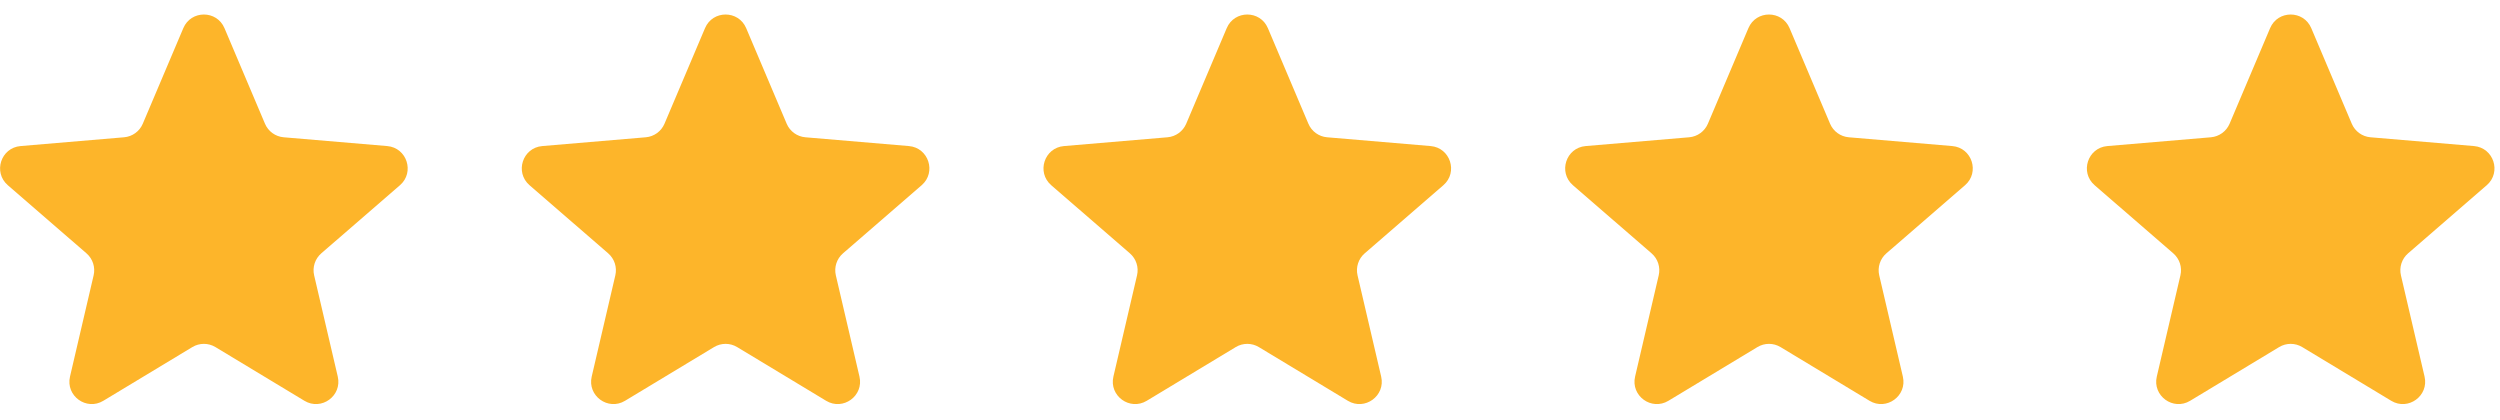 <svg width="113" height="19" viewBox="0 0 113 19" fill="none" xmlns="http://www.w3.org/2000/svg">
<g clip-path="url(#clip0_15_34886)">
<path d="M8.694 15.688C9.015 15.494 9.417 15.494 9.738 15.688L13.761 18.116C14.526 18.578 15.47 17.892 15.267 17.022L14.199 12.445C14.114 12.08 14.238 11.698 14.521 11.452L18.078 8.372C18.753 7.787 18.392 6.677 17.502 6.602L12.821 6.205C12.448 6.173 12.123 5.937 11.977 5.592L10.146 1.272C9.797 0.451 8.634 0.451 8.286 1.272L6.454 5.592C6.308 5.937 5.983 6.173 5.61 6.205L0.93 6.602C0.039 6.677 -0.322 7.787 0.354 8.372L3.91 11.452C4.193 11.698 4.317 12.08 4.232 12.445L3.164 17.022C2.961 17.892 3.905 18.578 4.67 18.116L8.694 15.688Z" fill="#FDB52A"/>
</g>
<g clip-path="url(#clip1_15_34886)">
<path d="M32.275 15.688C32.596 15.494 32.998 15.494 33.319 15.688L37.342 18.116C38.107 18.578 39.051 17.892 38.848 17.022L37.78 12.445C37.695 12.08 37.819 11.698 38.102 11.452L41.659 8.372C42.334 7.787 41.973 6.677 41.083 6.602L36.402 6.205C36.029 6.173 35.704 5.937 35.558 5.592L33.727 1.272C33.379 0.451 32.215 0.451 31.867 1.272L30.035 5.592C29.889 5.937 29.564 6.173 29.191 6.205L24.511 6.602C23.62 6.677 23.259 7.787 23.935 8.372L27.491 11.452C27.774 11.698 27.898 12.08 27.813 12.445L26.745 17.022C26.542 17.892 27.486 18.578 28.251 18.116L32.275 15.688Z" fill="#FDB52A"/>
</g>
<g clip-path="url(#clip2_15_34886)">
<path d="M55.856 15.688C56.177 15.494 56.579 15.494 56.9 15.688L60.923 18.116C61.688 18.578 62.632 17.892 62.429 17.022L61.361 12.445C61.276 12.08 61.4 11.698 61.683 11.452L65.24 8.372C65.915 7.787 65.554 6.677 64.664 6.602L59.983 6.205C59.61 6.173 59.285 5.937 59.139 5.592L57.308 1.272C56.96 0.451 55.796 0.451 55.448 1.272L53.617 5.592C53.47 5.937 53.145 6.173 52.772 6.205L48.092 6.602C47.201 6.677 46.84 7.787 47.516 8.372L51.072 11.452C51.355 11.698 51.48 12.08 51.394 12.445L50.326 17.022C50.123 17.892 51.067 18.578 51.832 18.116L55.856 15.688Z" fill="#FDB52A"/>
</g>
<g clip-path="url(#clip3_15_34886)">
<path d="M79.436 15.688C79.757 15.494 80.159 15.494 80.48 15.688L84.503 18.116C85.268 18.578 86.212 17.892 86.009 17.022L84.941 12.445C84.856 12.08 84.98 11.698 85.263 11.452L88.82 8.372C89.495 7.787 89.134 6.677 88.244 6.602L83.564 6.205C83.19 6.173 82.865 5.937 82.719 5.592L80.888 1.272C80.54 0.451 79.376 0.451 79.028 1.272L77.197 5.592C77.05 5.937 76.725 6.173 76.352 6.205L71.672 6.602C70.781 6.677 70.42 7.787 71.096 8.372L74.652 11.452C74.936 11.698 75.059 12.08 74.974 12.445L73.906 17.022C73.703 17.892 74.647 18.578 75.412 18.116L79.436 15.688Z" fill="#FDB52A"/>
</g>
<g clip-path="url(#clip4_15_34886)">
<path d="M103.017 15.688C103.338 15.494 103.74 15.494 104.061 15.688L108.084 18.116C108.849 18.578 109.793 17.892 109.59 17.022L108.522 12.445C108.437 12.08 108.561 11.698 108.844 11.452L112.401 8.372C113.076 7.787 112.715 6.677 111.825 6.602L107.145 6.205C106.771 6.173 106.446 5.937 106.3 5.592L104.469 1.272C104.121 0.451 102.957 0.451 102.609 1.272L100.778 5.592C100.631 5.937 100.306 6.173 99.933 6.205L95.253 6.602C94.362 6.677 94.001 7.787 94.677 8.372L98.233 11.452C98.516 11.698 98.641 12.08 98.555 12.445L97.487 17.022C97.284 17.892 98.228 18.578 98.993 18.116L103.017 15.688Z" fill="#FDB52A"/>
</g>
<defs>
<clipPath id="clip0_15_34886">
<rect width="18.432" height="18.432" fill="white"/>
</clipPath>
<clipPath id="clip1_15_34886">
<rect width="18.432" height="18.432" fill="white" transform="translate(23.581)"/>
</clipPath>
<clipPath id="clip2_15_34886">
<rect width="18.432" height="18.432" fill="white" transform="translate(47.162)"/>
</clipPath>
<clipPath id="clip3_15_34886">
<rect width="18.432" height="18.432" fill="white" transform="translate(70.742)"/>
</clipPath>
<clipPath id="clip4_15_34886">
<rect width="18.432" height="18.432" fill="white" transform="translate(94.323)"/>
</clipPath>
</defs>
</svg>
